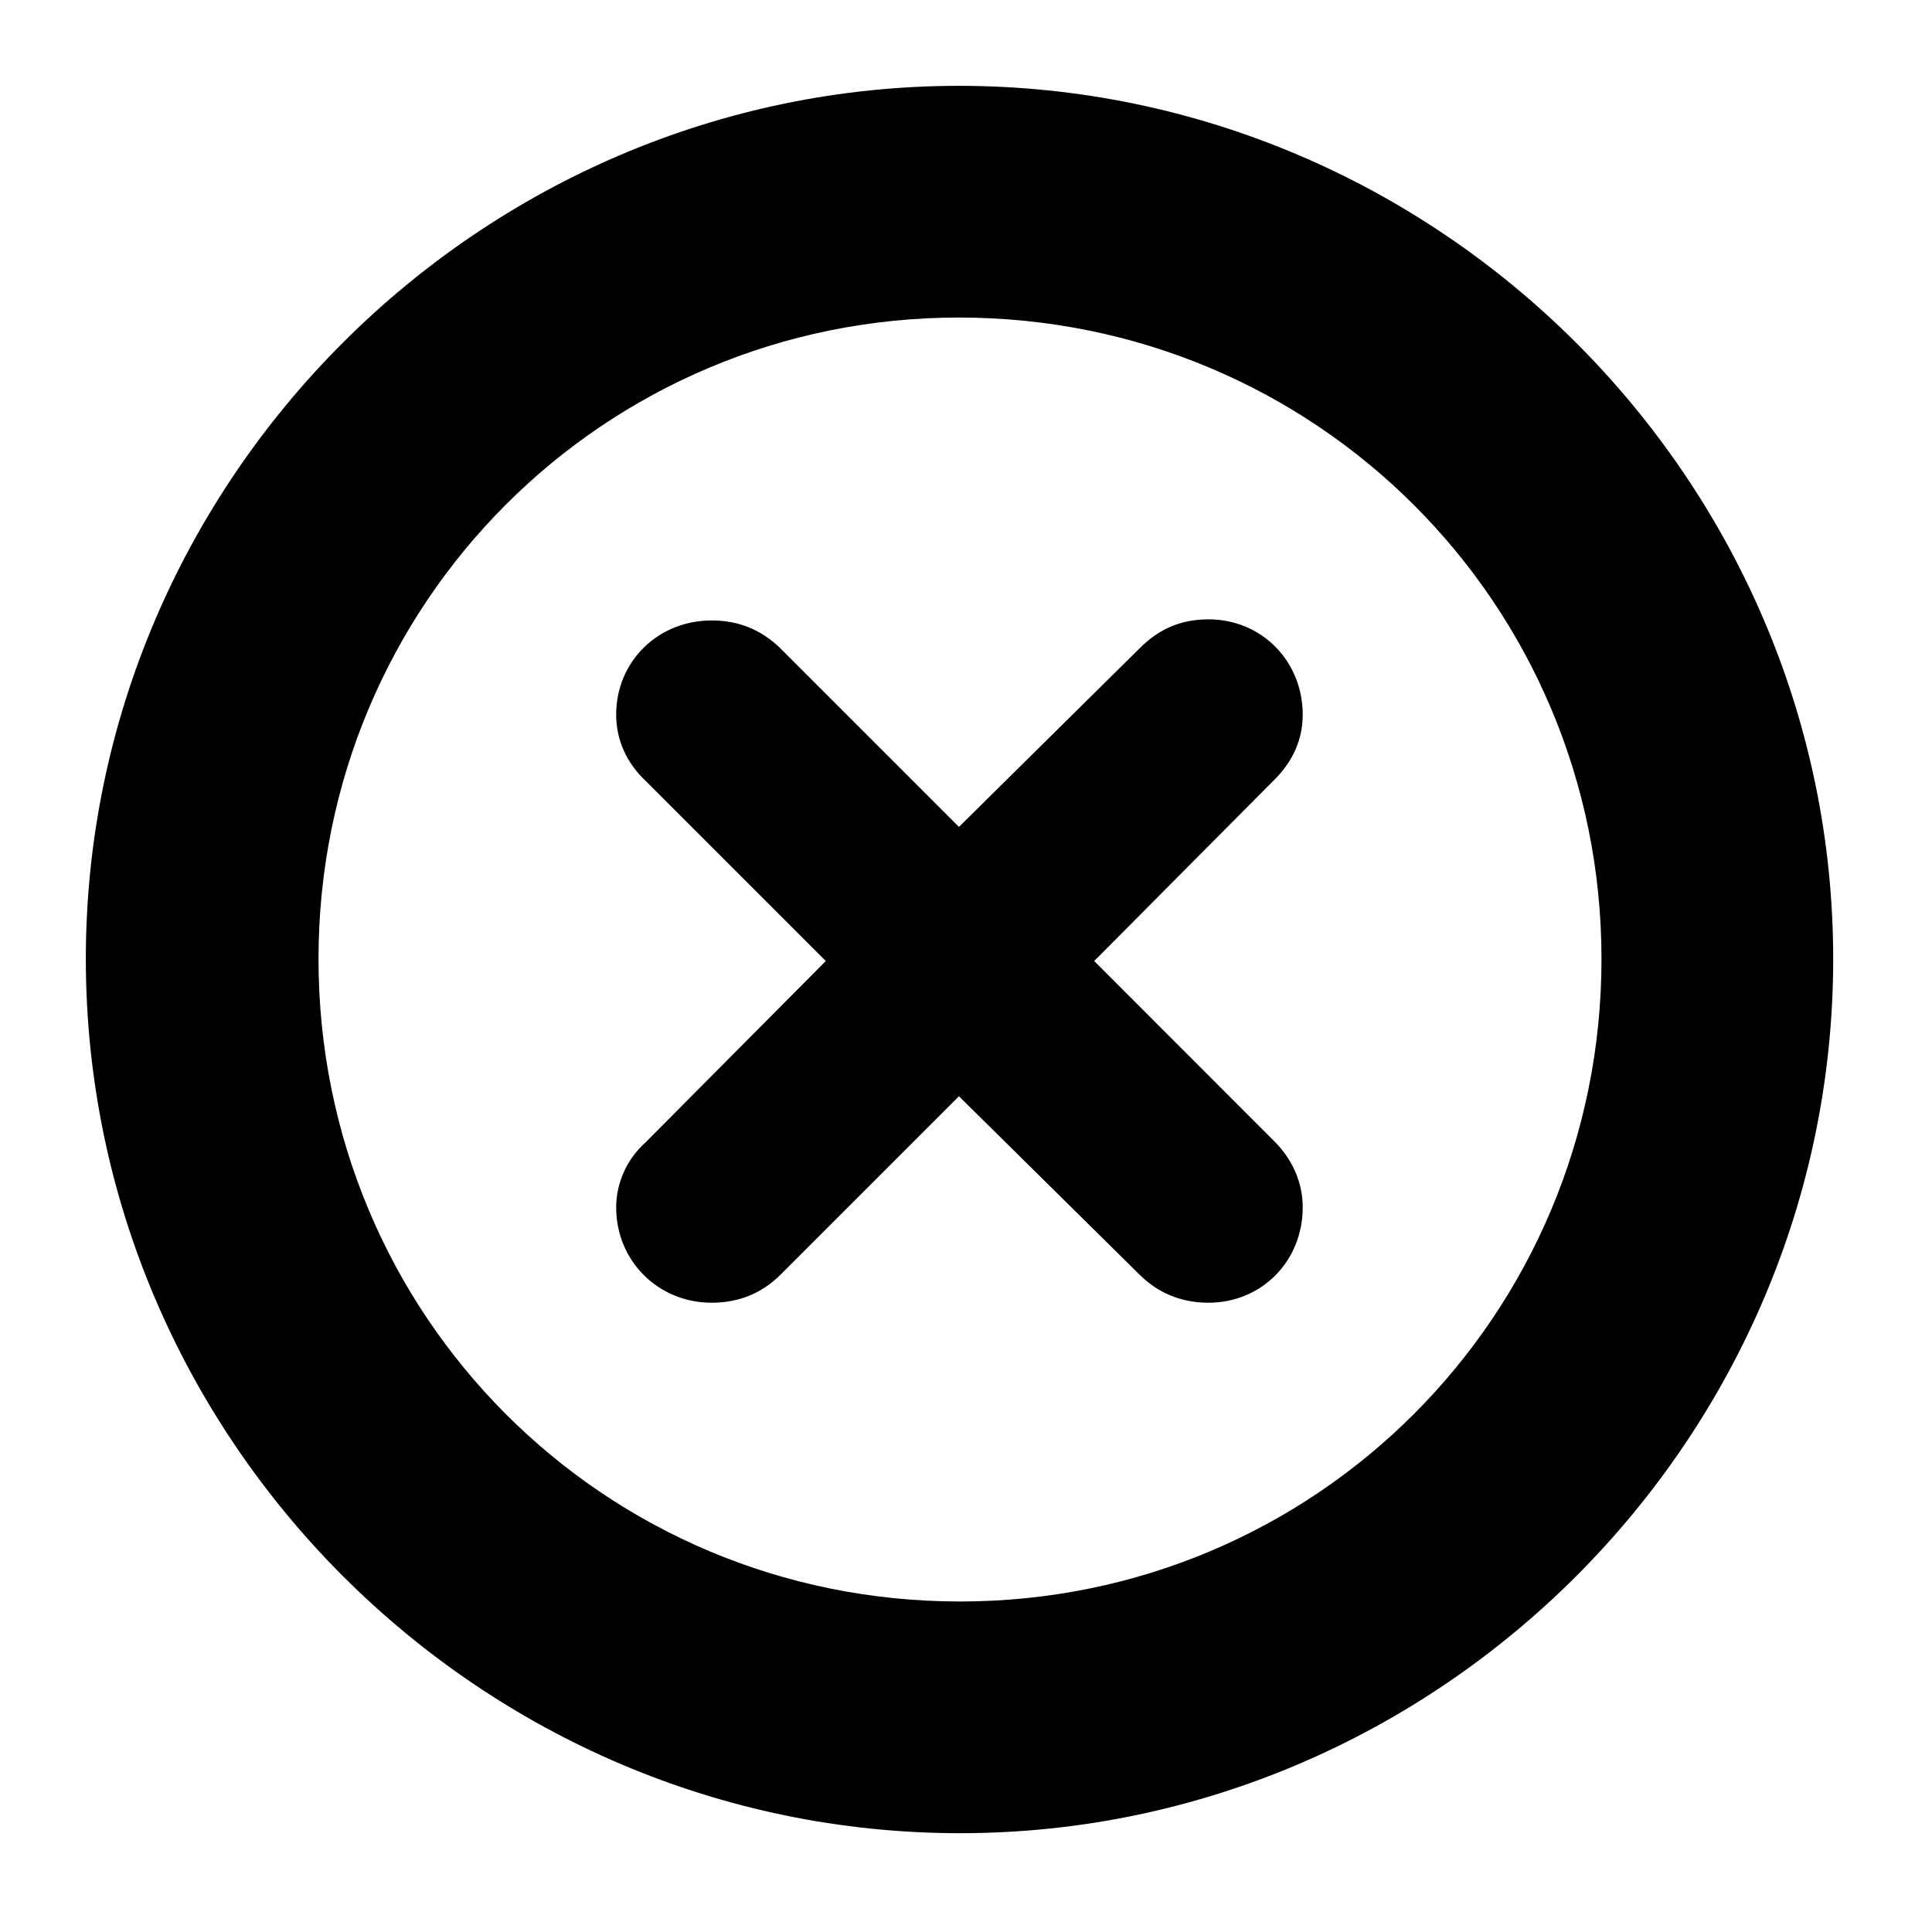 <svg width="14" height="14" viewBox="0 0 14 14" fill="none" xmlns="http://www.w3.org/2000/svg">
<path d="M6.957 13.284C10.428 13.284 13.284 10.428 13.284 6.949C13.284 3.478 10.428 0.622 6.949 0.622C3.478 0.622 0.622 3.478 0.622 6.949C0.622 10.428 3.478 13.284 6.957 13.284ZM6.957 11.605C4.374 11.605 2.308 9.532 2.308 6.949C2.308 4.374 4.374 2.301 6.949 2.301C9.532 2.301 11.605 4.374 11.605 6.949C11.605 9.532 9.532 11.605 6.957 11.605ZM5.157 9.44C5.354 9.44 5.521 9.372 5.658 9.235L6.949 7.944L8.256 9.235C8.385 9.364 8.552 9.44 8.757 9.44C9.144 9.44 9.44 9.137 9.44 8.749C9.44 8.567 9.364 8.4 9.235 8.271L7.929 6.964L9.235 5.65C9.372 5.514 9.44 5.354 9.44 5.179C9.44 4.792 9.144 4.488 8.757 4.488C8.559 4.488 8.4 4.557 8.263 4.693L6.949 5.992L5.65 4.693C5.514 4.564 5.354 4.496 5.157 4.496C4.769 4.496 4.465 4.792 4.465 5.179C4.465 5.362 4.541 5.529 4.678 5.658L5.984 6.964L4.678 8.278C4.541 8.4 4.465 8.575 4.465 8.749C4.465 9.137 4.769 9.44 5.157 9.44Z" fill="black"/>
</svg>
